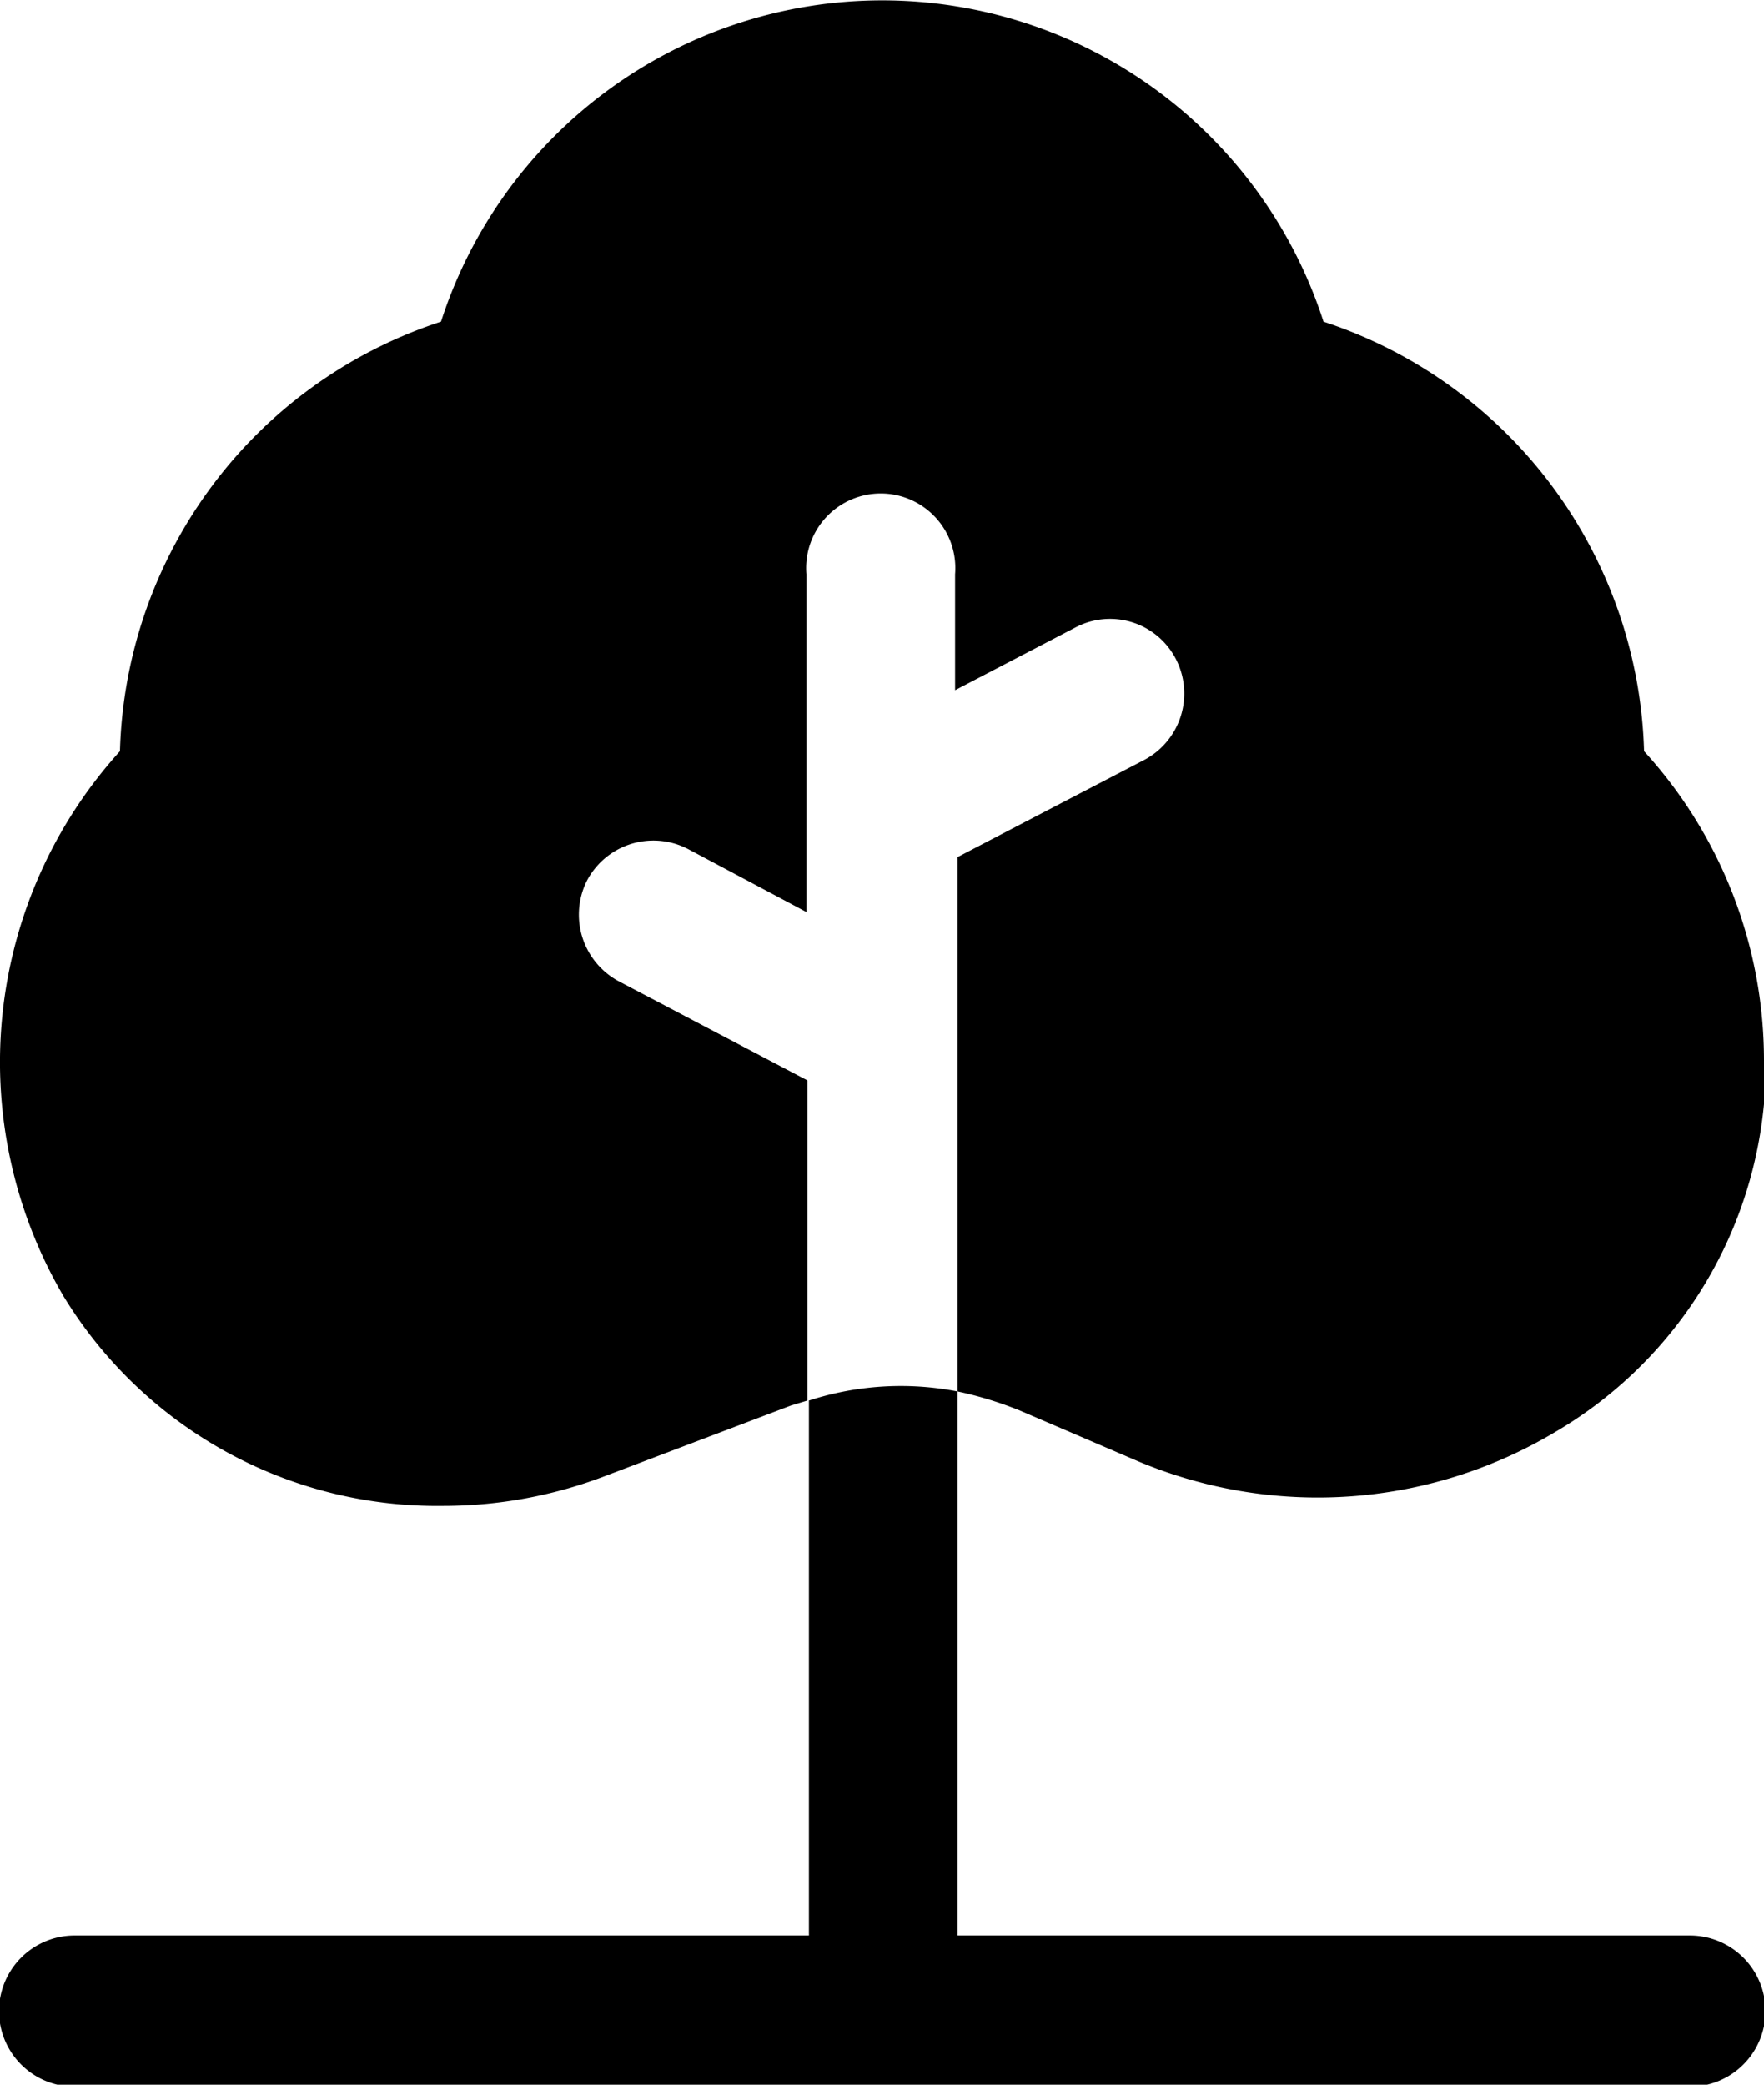 <svg xmlns="http://www.w3.org/2000/svg" viewBox="0 0 35 41.35"><defs><style>.cls-1{}</style></defs><g id="Calque_2" data-name="Calque 2"><g id="Layer_1" data-name="Layer 1"><path class="cls-1" d="M12.27,19.46a1.5,1.5,0,0,1-.62-2,1.49,1.49,0,0,1,2-.62L16,18.09v-6.7a1.48,1.48,0,1,1,2.95,0v2.3l2.38-1.24a1.47,1.47,0,0,1,2,.62,1.49,1.49,0,0,1-.62,2L19,17V27.6a7.34,7.34,0,0,1,1.24.38l2.33,1a9.19,9.19,0,0,0,8.26-.56A8.45,8.45,0,0,0,35,21.9q0-.42,0-.84a9.09,9.09,0,0,0-2.38-6.16,9.24,9.24,0,0,0-6.36-8.52,9.2,9.2,0,0,0-17.51,0A9.23,9.23,0,0,0,2.38,14.9,9.18,9.18,0,0,0,1.26,25.71a8.68,8.68,0,0,0,7.53,4.16A9,9,0,0,0,12,29.28l3.69-1.4.33-.1V21.43Z"/><path class="cls-1" d="M33.53,38.39H19V27.6a5.91,5.91,0,0,0-2.95.18V38.39H1.48a1.48,1.48,0,0,0,0,3H33.53a1.48,1.48,0,0,0,0-3Z"/></g></g></svg>